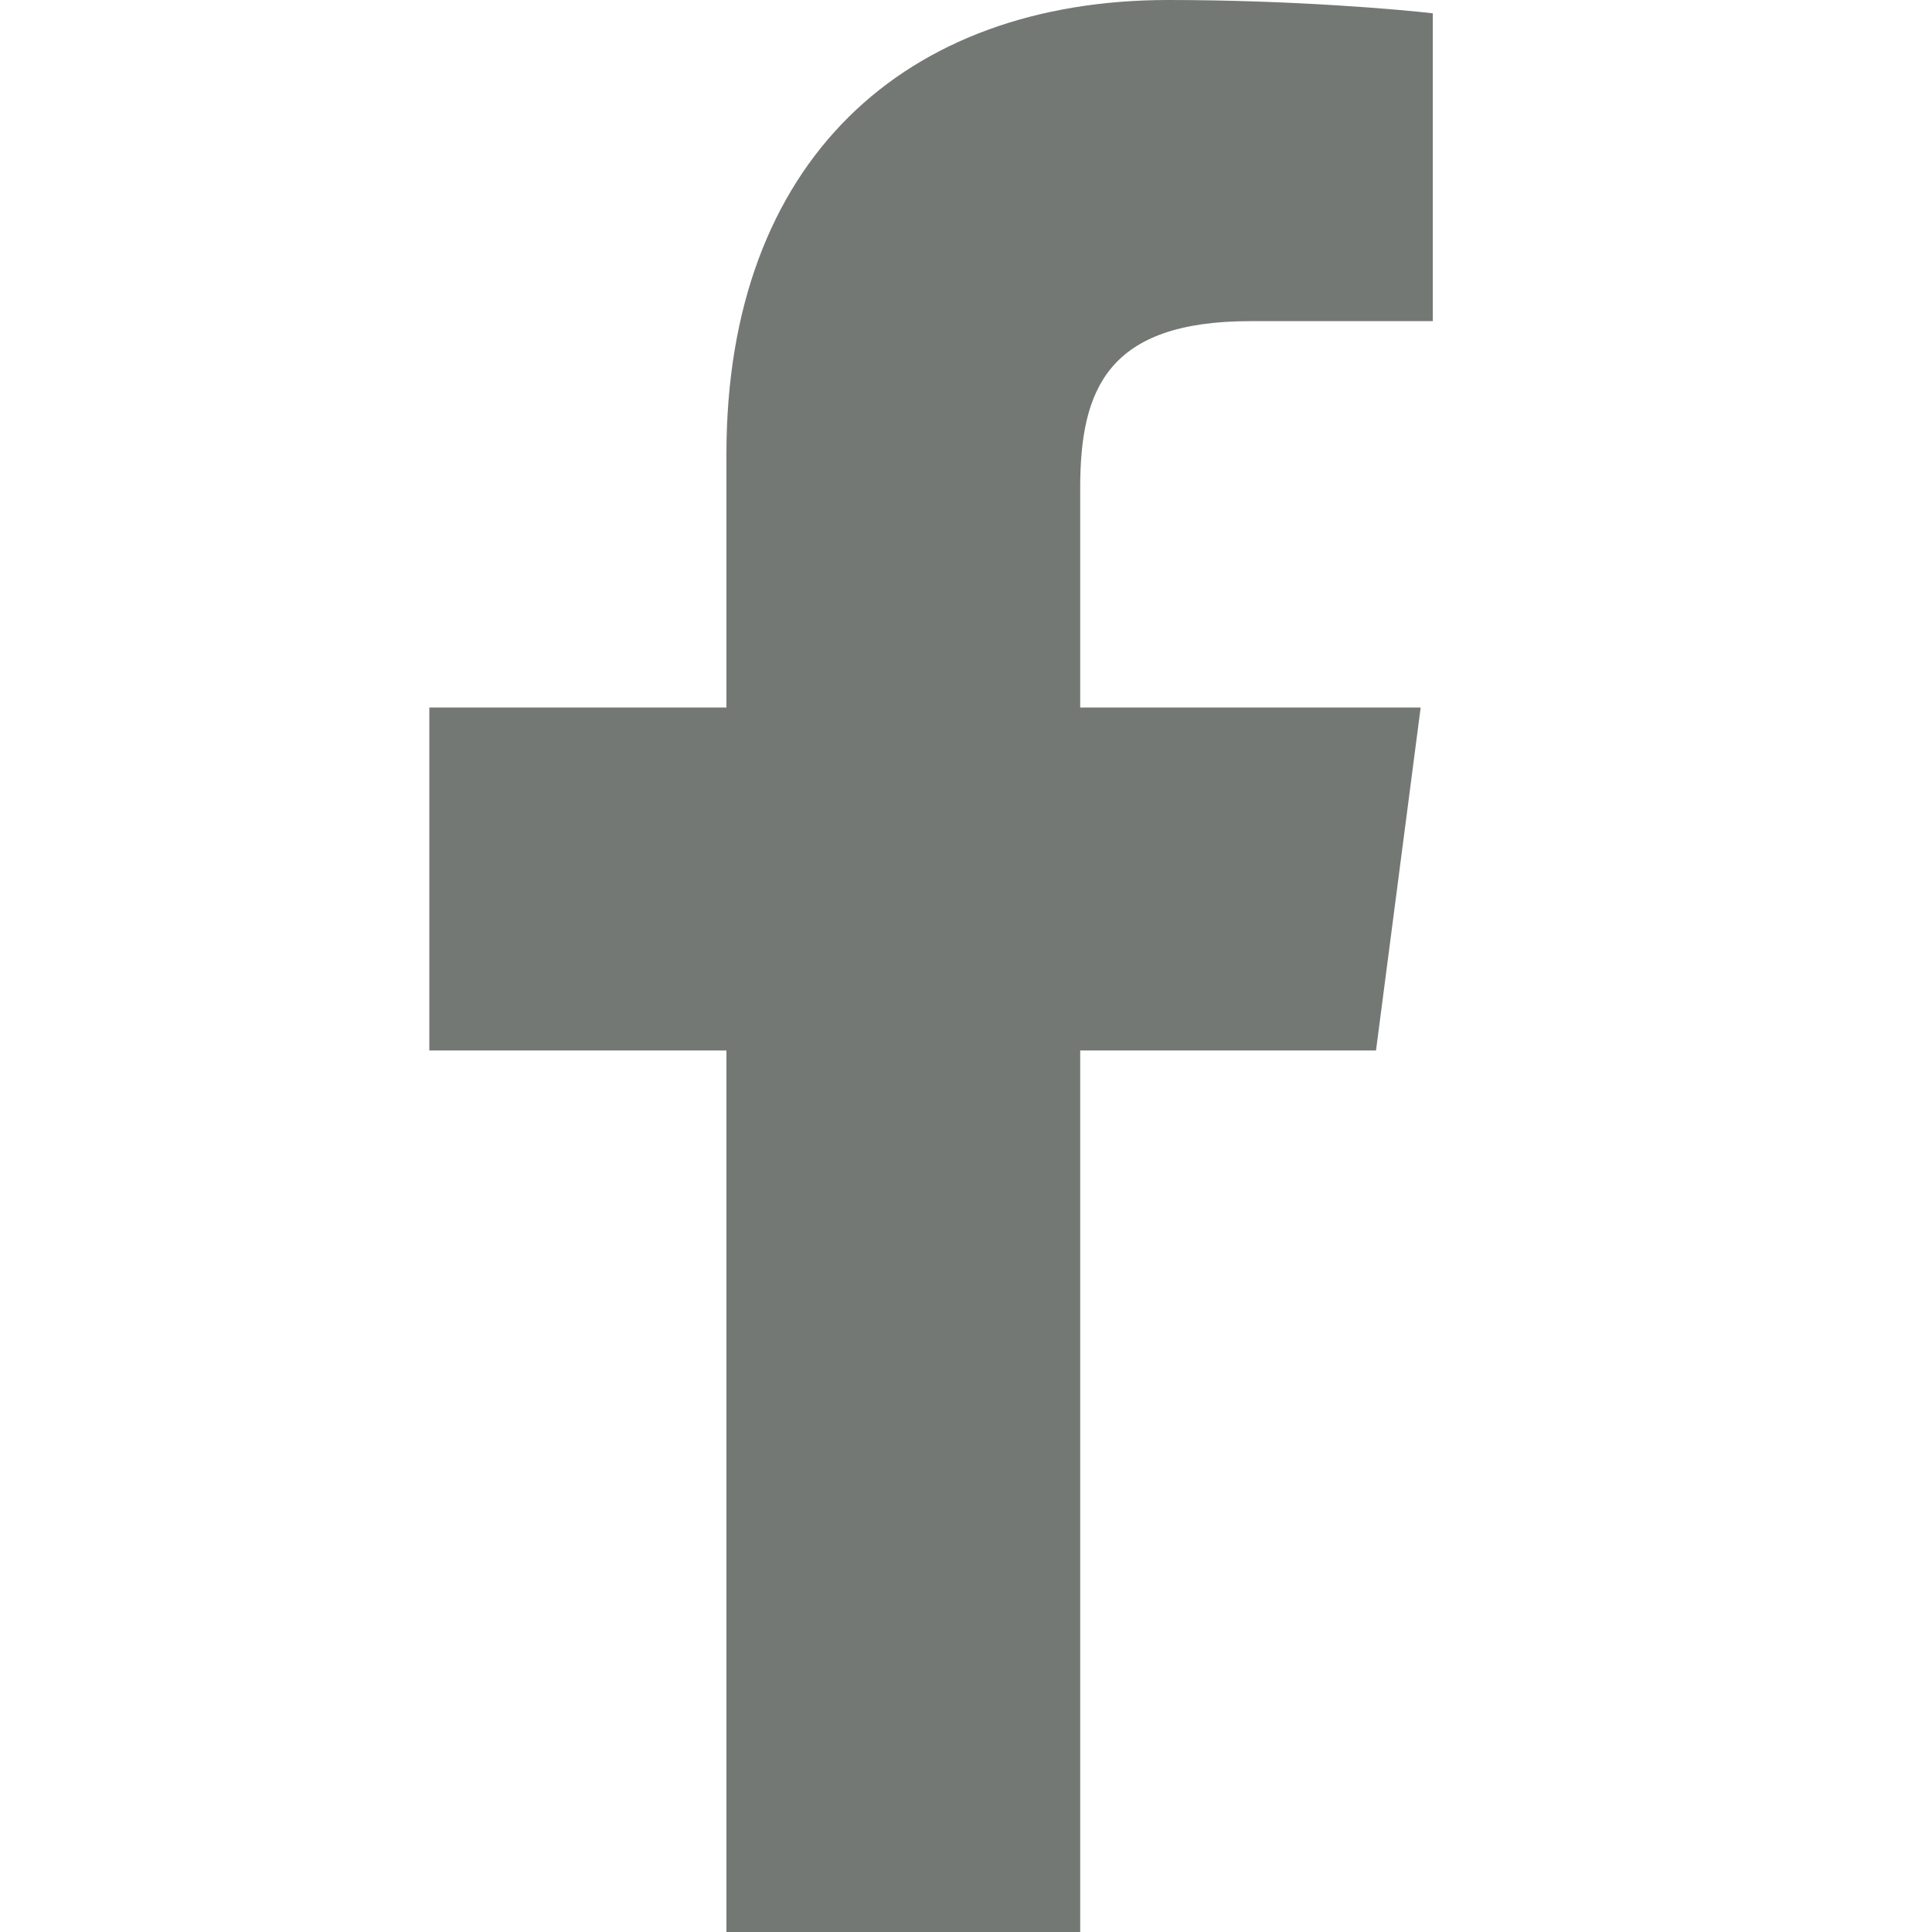 <svg width="18" height="18" viewBox="0 0 18 18" fill="none" xmlns="http://www.w3.org/2000/svg">
<path d="M6.768 18H10.064V9.787H12.82L13.236 6.592H10.064V4.545C10.064 3.622 10.323 2.992 11.65 2.992H13.349V0.124C13.056 0.09 12.055 0 10.885 0C8.433 0 6.768 1.496 6.768 4.23V6.592H4V9.787H6.768V18Z" fill="#747875"/>
</svg>
